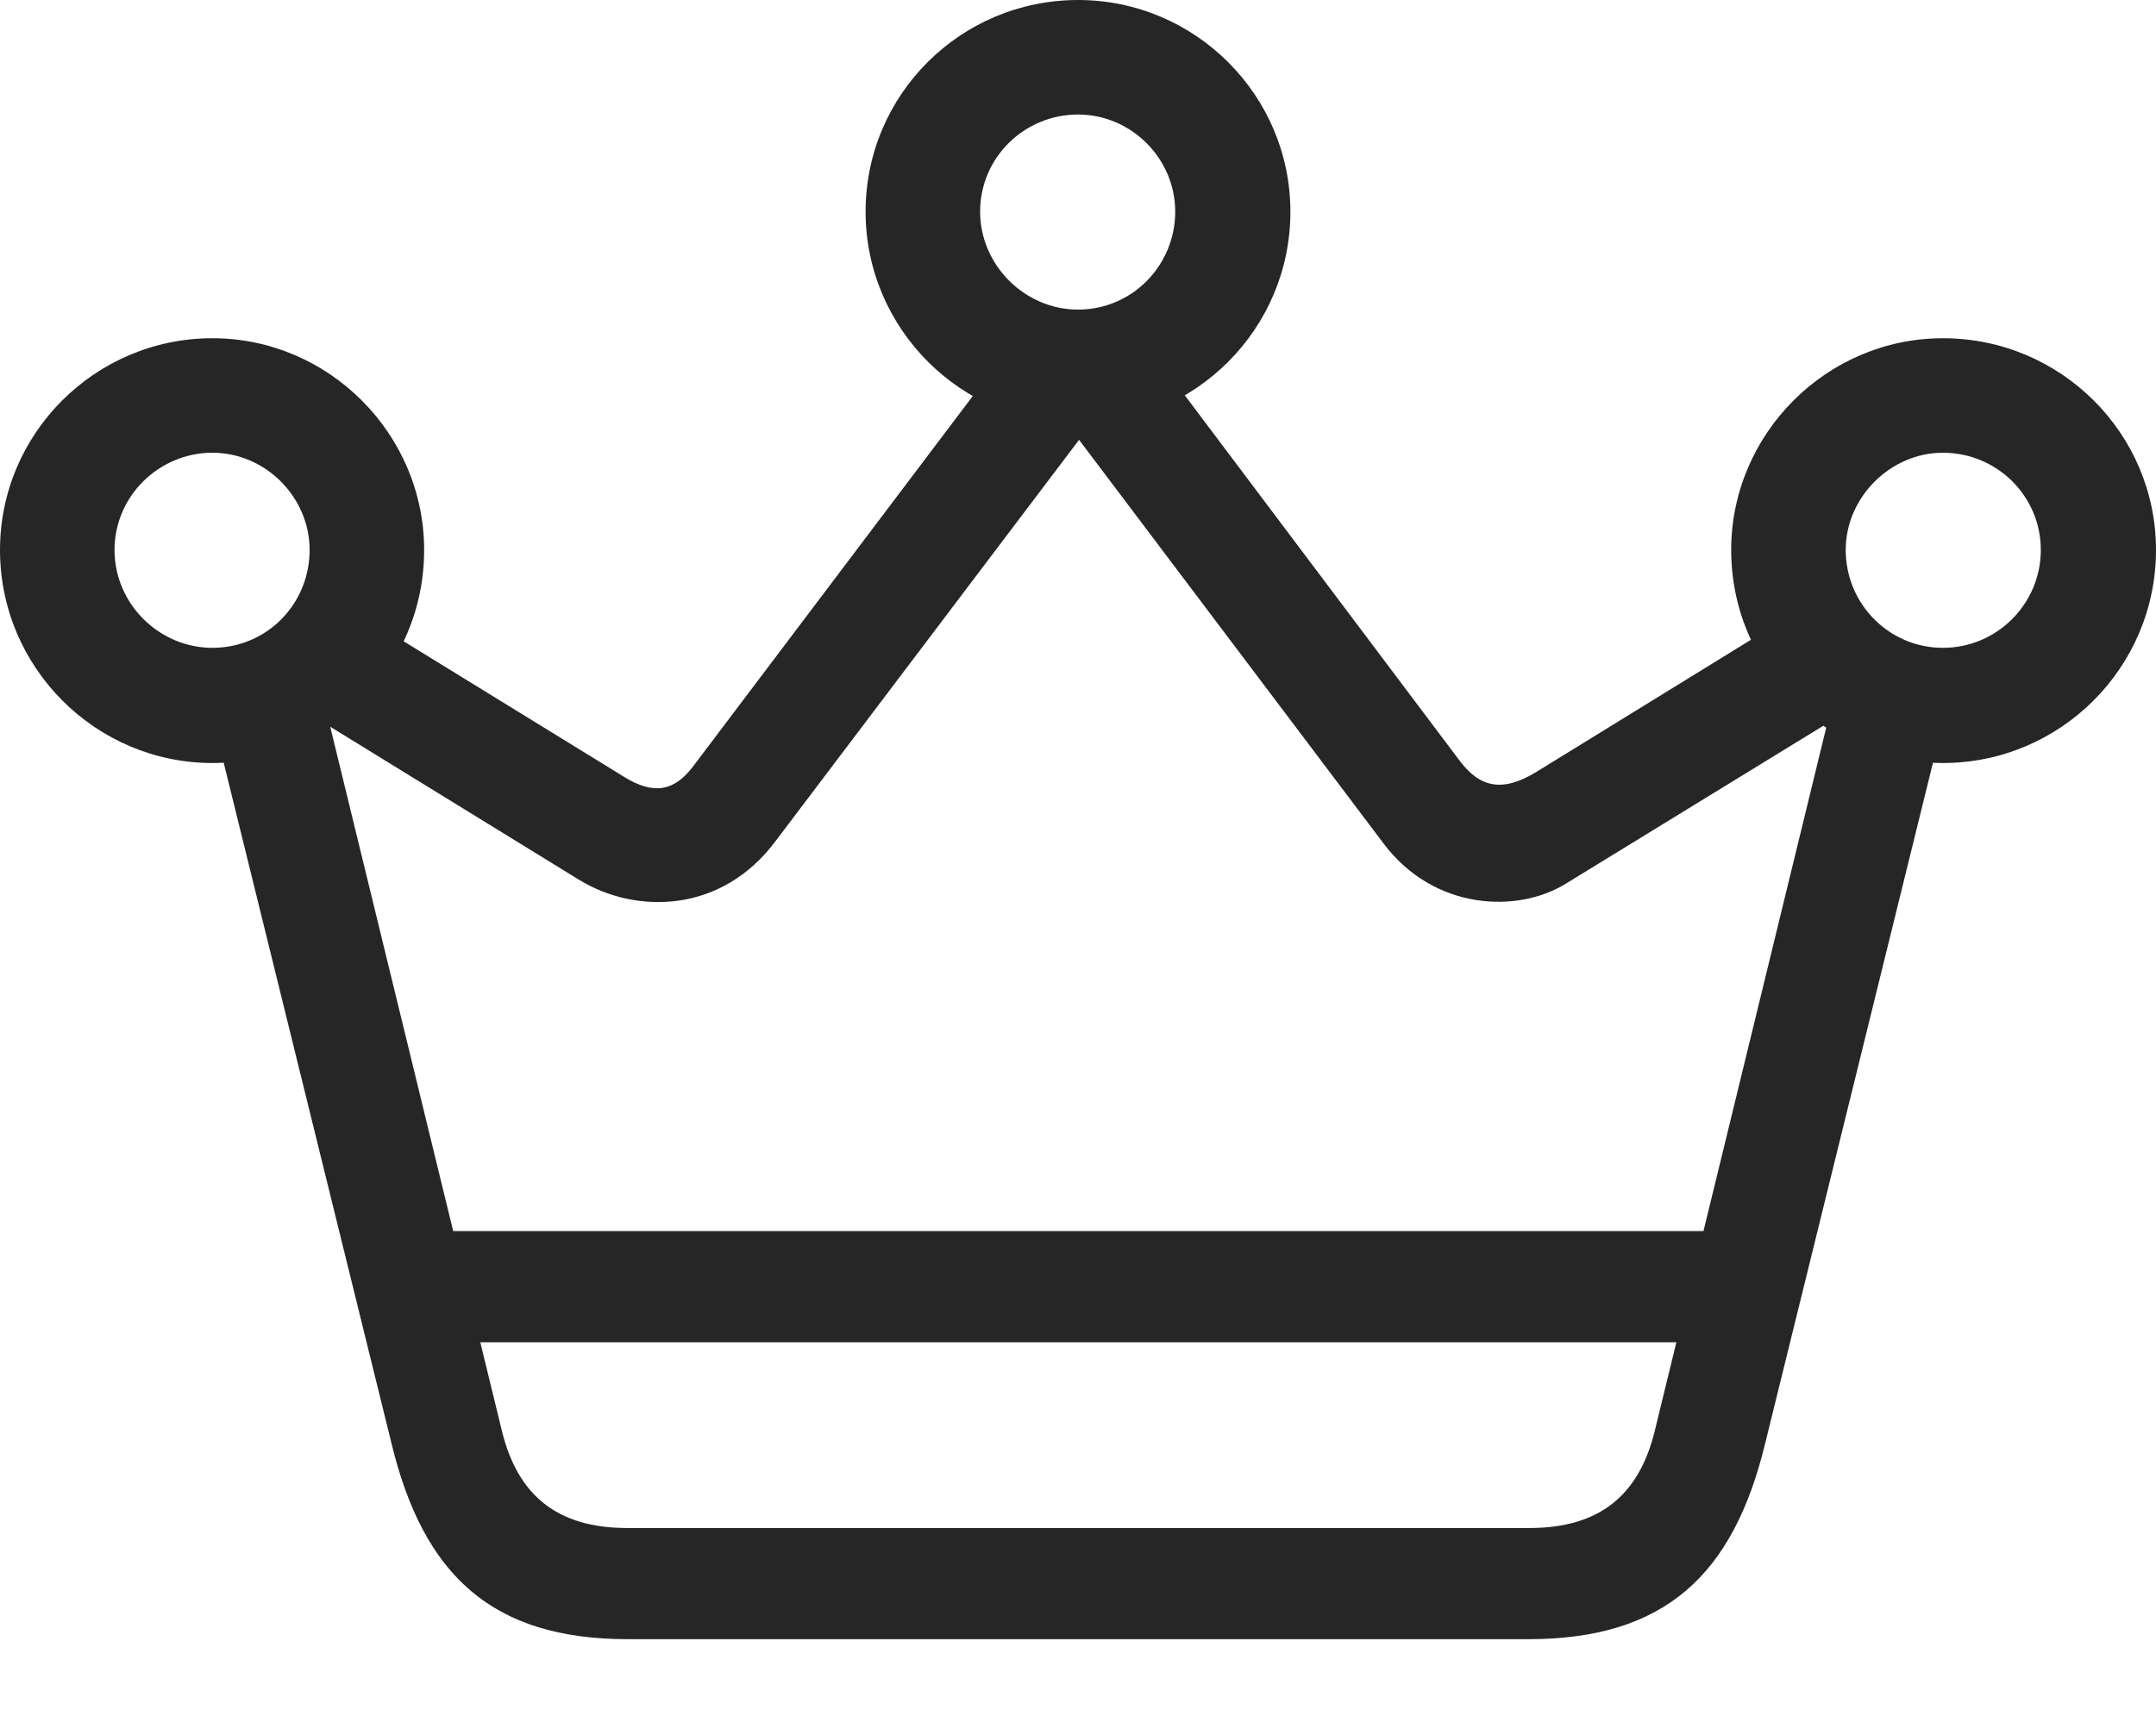 <?xml version="1.0" encoding="UTF-8"?>
<!--Generator: Apple Native CoreSVG 326-->
<!DOCTYPE svg
PUBLIC "-//W3C//DTD SVG 1.1//EN"
       "http://www.w3.org/Graphics/SVG/1.1/DTD/svg11.dtd">
<svg version="1.1" xmlns="http://www.w3.org/2000/svg" xmlns:xlink="http://www.w3.org/1999/xlink" viewBox="0 0 809.5 649.25">
 <g>
  <rect height="649.25" opacity="0" width="809.5" x="0" y="0"/>
  <path d="M79.75 286.5C123.5 286.5 159.25 250.75 159.25 206.5C159.25 163 123.5 127 79.75 127C35.75 127 0 162.75 0 206.5C0 250.75 36 286.5 79.75 286.5ZM79.75 243.25C59.75 243.25 43 226.75 43 206.5C43 186.25 59.75 170 79.75 170C99.75 170 116.25 186.75 116.25 206.5C116.25 226.75 100.25 243.25 79.75 243.25ZM404.75 159.25C448.75 159.25 484.5 123.5 484.5 79.5C484.5 35.75 448.75 0 404.75 0C360.75 0 325 35.5 325 79.5C325 123.5 361 159.25 404.75 159.25ZM404.75 116.25C384.75 116.25 368 99.5 368 79.5C368 59 384.75 43 404.75 43C424.75 43 441.25 59.5 441.25 79.5C441.25 99.5 425.25 116.25 404.75 116.25ZM729.5 286.5C773.5 286.5 809.5 250.75 809.5 206.5C809.5 162.75 773.75 127 729.5 127C685.75 127 650 163 650 206.5C650 250.75 685.75 286.5 729.5 286.5ZM729.5 243.25C709.25 243.25 693 226.75 693 206.5C693 186.75 709.75 170 729.5 170C749.75 170 766.25 186.25 766.25 206.5C766.25 226.75 749.75 243.25 729.5 243.25ZM115.25 267.5L217.25 330.25C238.75 343.5 271 343 291.25 315.75L411.5 156.75L372 139.75L260.25 287.75C253.25 297 245.5 298.75 234 291.5L137.25 232ZM694 266.75L672 231.25L577 289.75C564 297.75 555.5 295.75 547.75 285.25L437.75 139L398.25 156L519.5 316.75C538.5 342 570 343 588 331.75ZM158 504L651.5 504L651.5 462.25L158 462.25ZM80.75 273.25L147 542C159 591.5 184.75 615.5 235.75 615.5L573.75 615.5C625 615.5 650.75 591.5 662.75 542L729 273.25L690 255.5L621.25 537.5C615.25 561.75 600.25 573.75 574.25 573.75L235.5 573.75C209.5 573.75 194.5 561.75 188.5 537.5L119.75 255.5Z" fill="black" fill-opacity="0.85"/>
 </g>
</svg>
